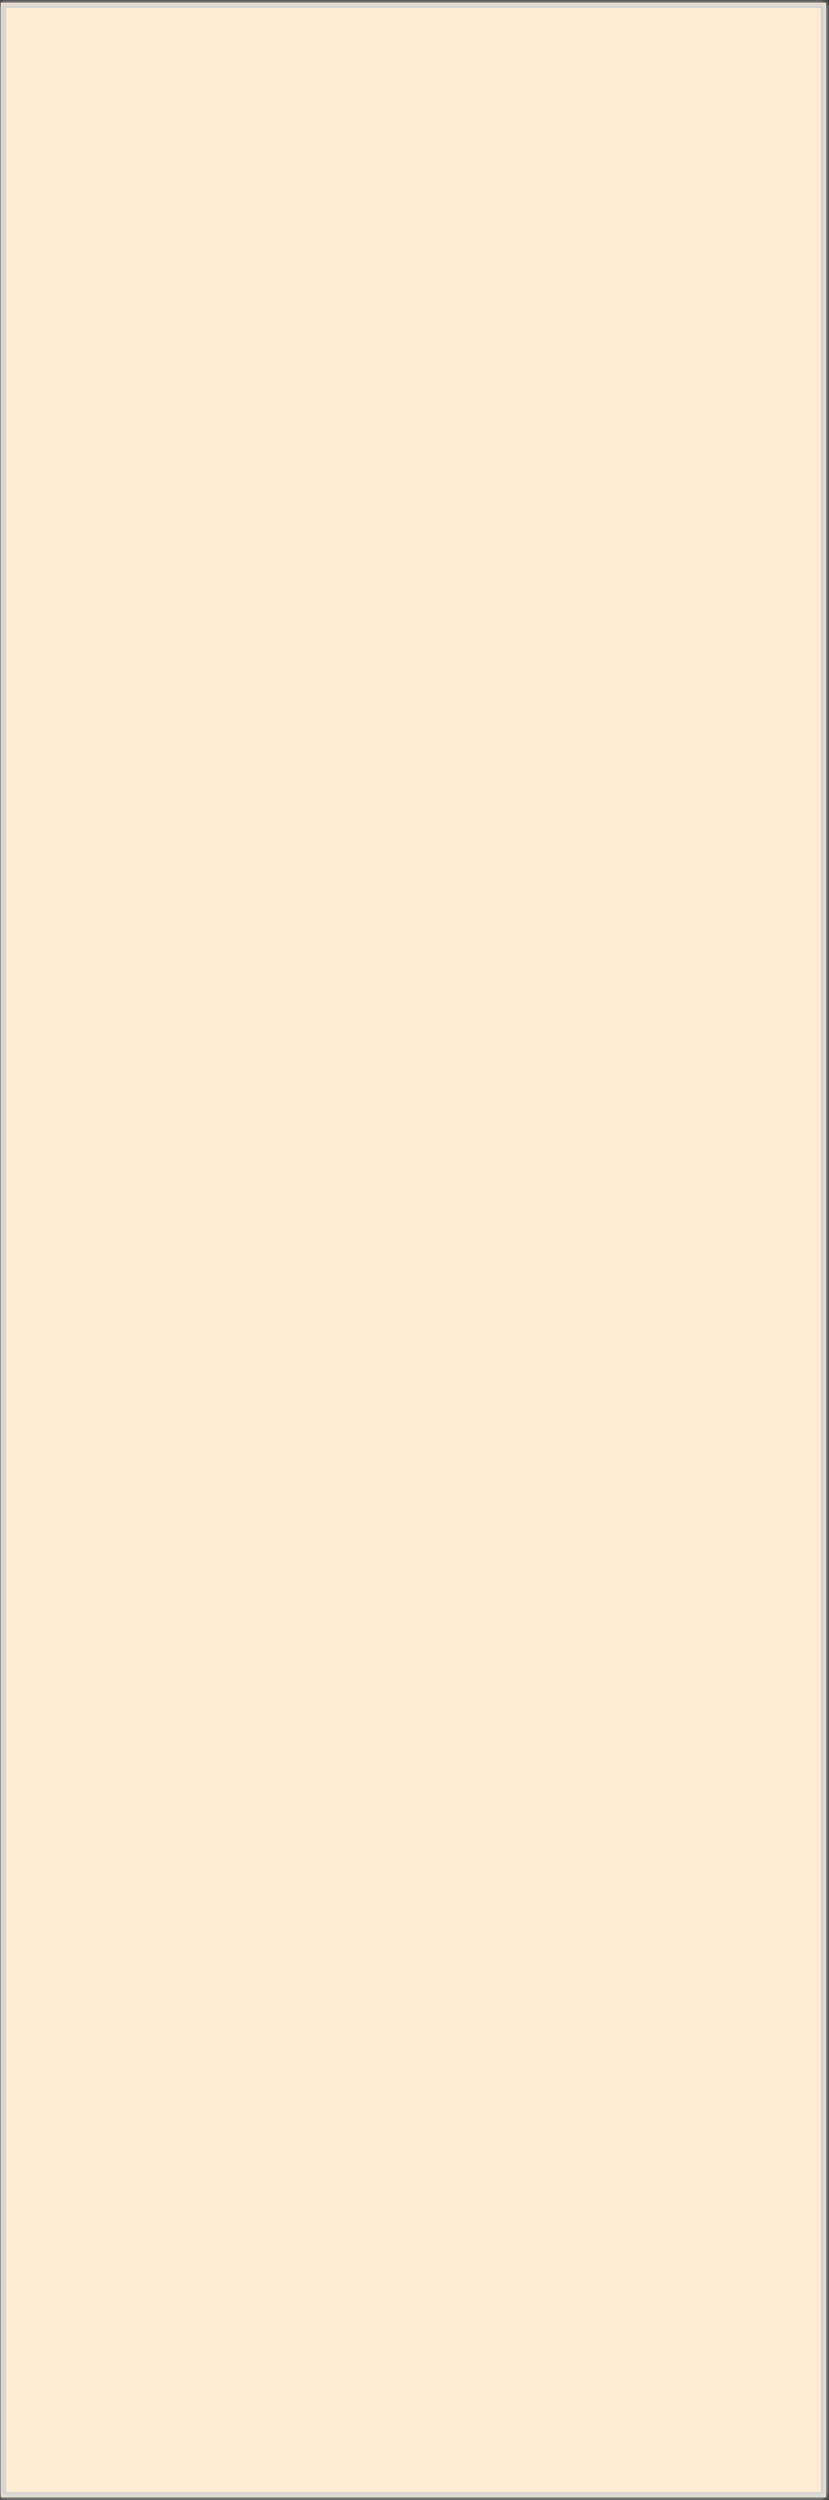 ﻿<?xml version="1.0" encoding="utf-8"?>
<svg version="1.1" xmlns:xlink="http://www.w3.org/1999/xlink" width="156px" height="470px" xmlns="http://www.w3.org/2000/svg">
  <rect width="100%" height="100%" fill="#333333" stroke="none"/>
  <defs>
    <mask fill="white" id="clip485">
      <path d="M 0.16 469.5  C 0.16 469.5  0.16 0.5  0.16 0.5  C 0.16 0.5  155.46 0.5  155.46 0.5  C 155.46 0.5  155.46 469.5  155.46 469.5  C 155.46 469.5  0.16 469.5  0.16 469.5  Z " fill-rule="evenodd" />
    </mask>
  </defs>
  <g transform="matrix(1 0 0 1 -973 -11629 )">
    <path d="M 0.16 469.5  C 0.16 469.5  0.16 0.5  0.16 0.5  C 0.16 0.5  155.46 0.5  155.46 0.5  C 155.46 0.5  155.46 469.5  155.46 469.5  C 155.46 469.5  0.16 469.5  0.16 469.5  Z " fill-rule="nonzero" fill="#fdebd4" stroke="none" transform="matrix(1 0 0 1 973 11629 )" />
    <path d="M 0.16 469.5  C 0.16 469.5  0.16 0.5  0.16 0.5  C 0.16 0.5  155.46 0.5  155.46 0.5  C 155.46 0.5  155.46 469.5  155.46 469.5  C 155.46 469.5  0.16 469.5  0.16 469.5  Z " stroke-width="2" stroke="#d2d2d2" fill="none" transform="matrix(1 0 0 1 973 11629 )" mask="url(#clip485)" />
  </g>
</svg>